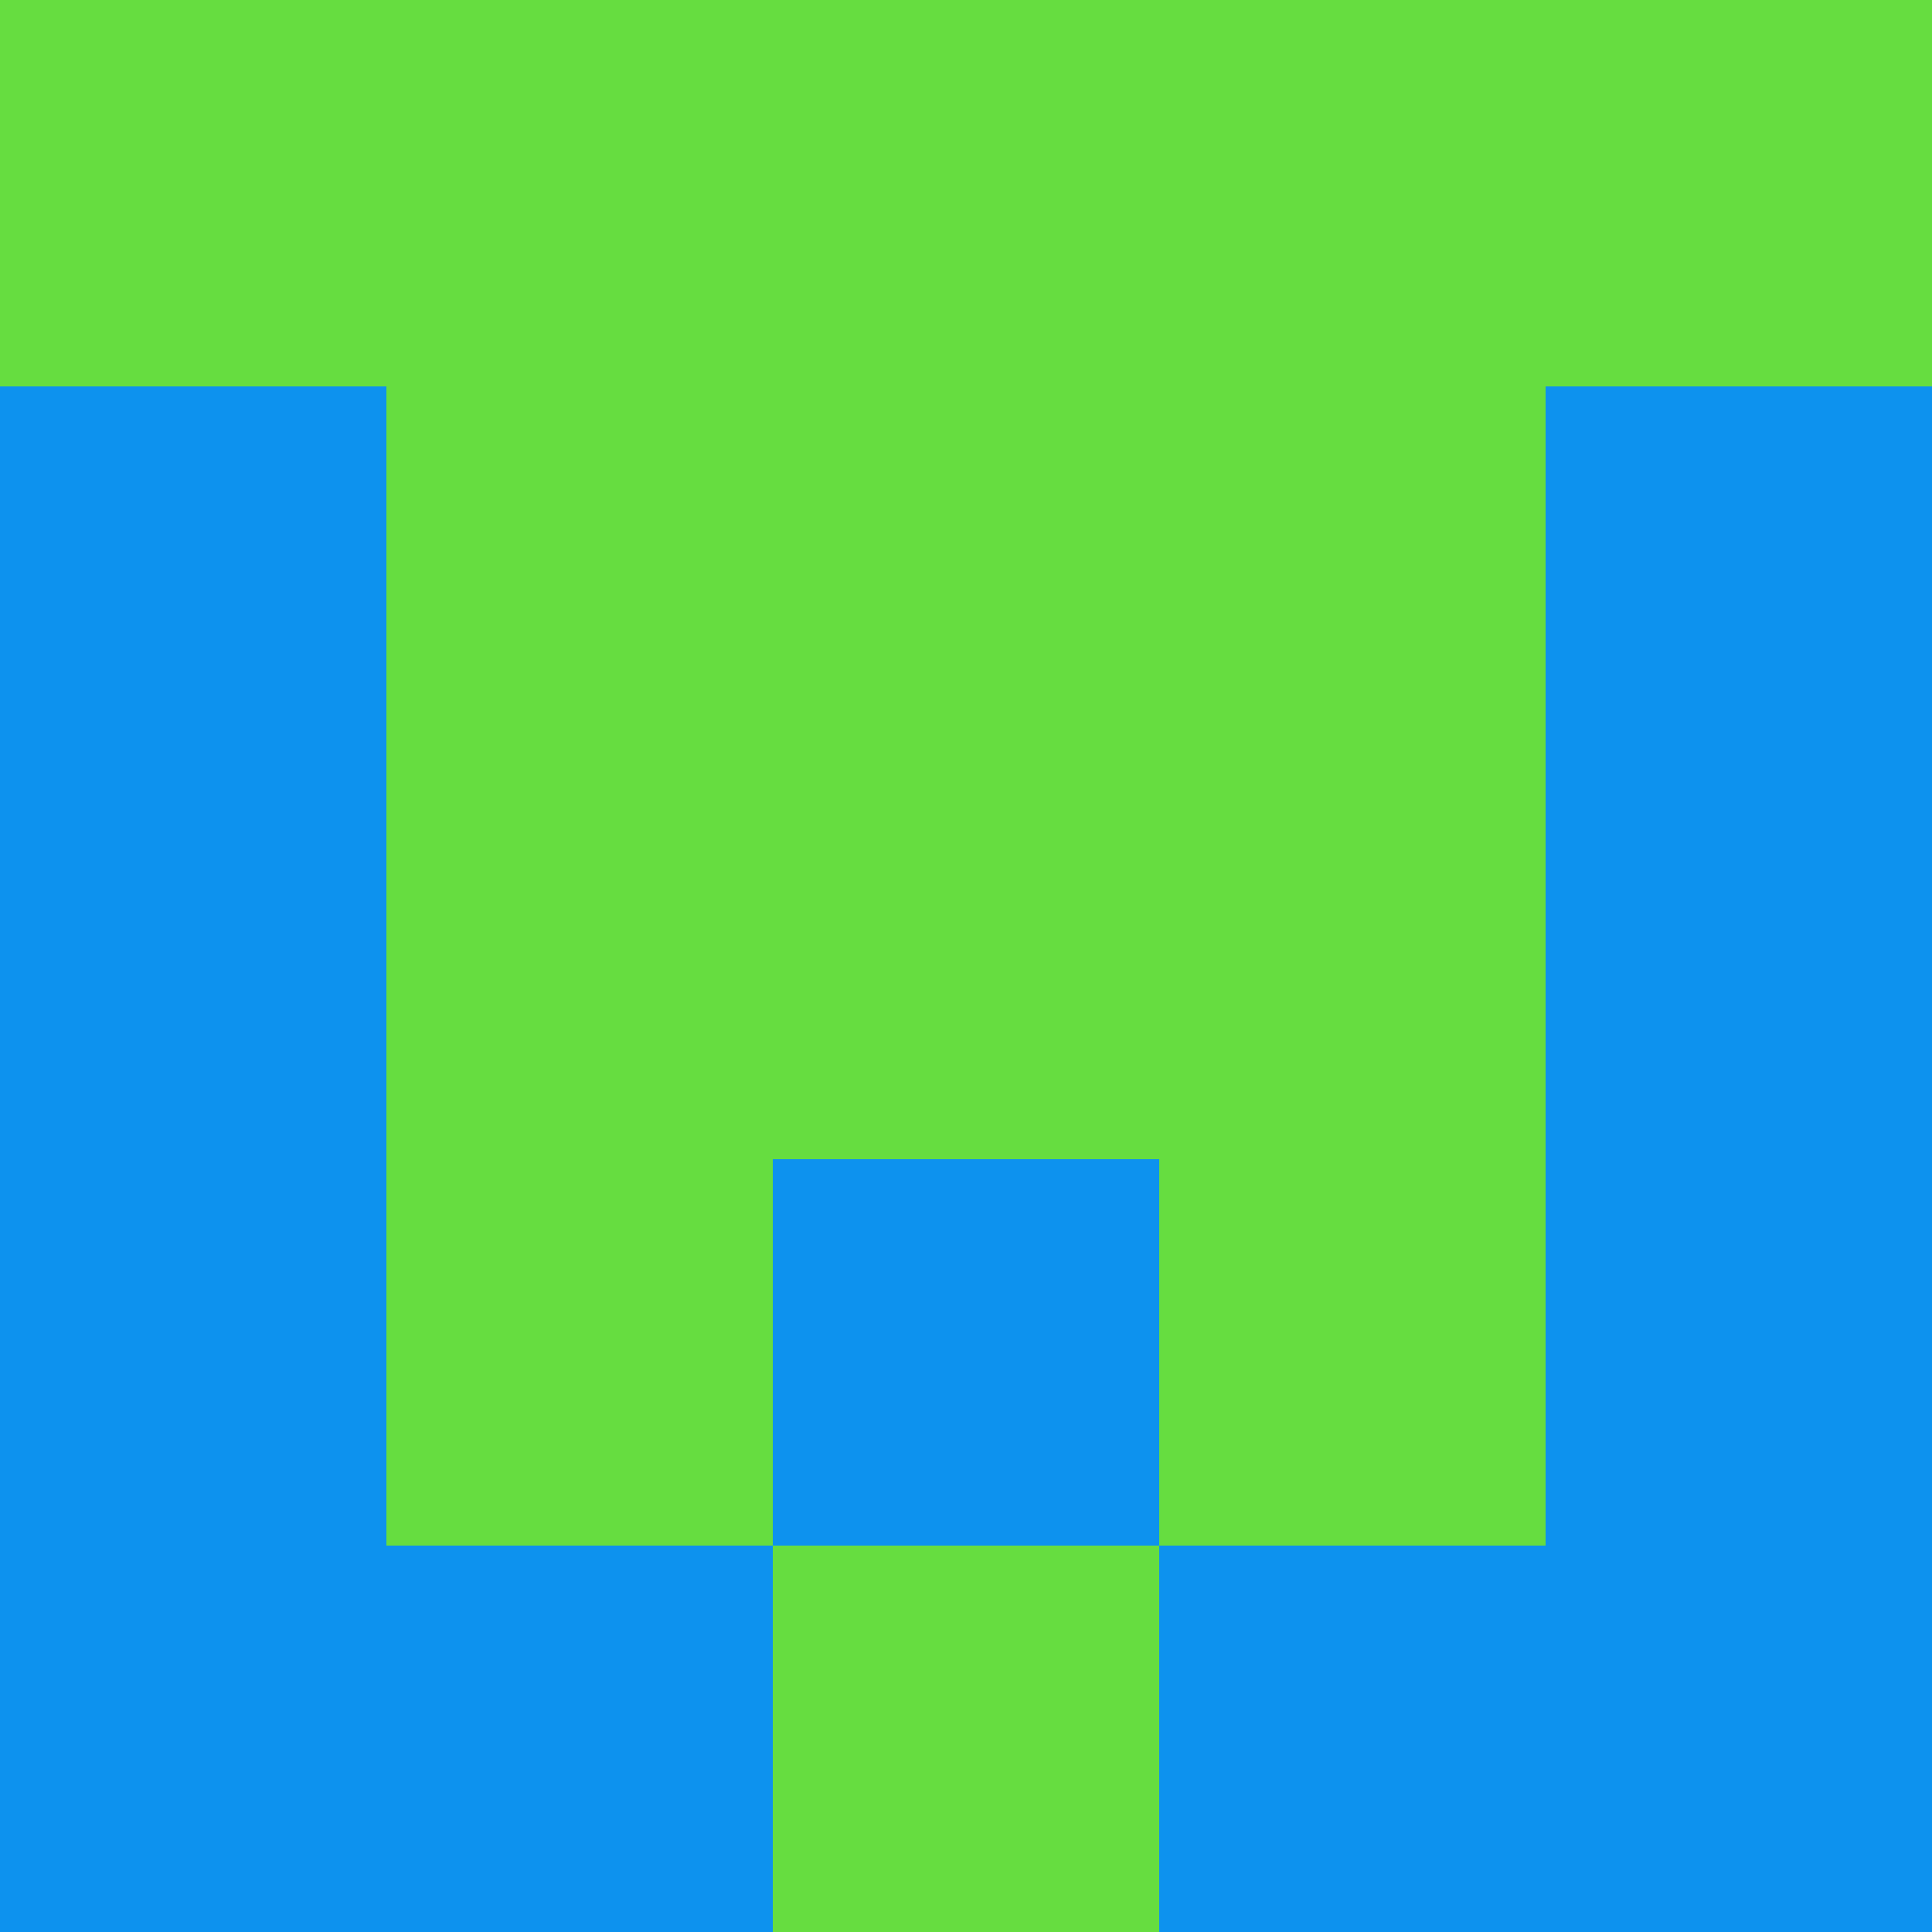 <?xml version="1.0" encoding="utf-8"?>
<!DOCTYPE svg PUBLIC "-//W3C//DTD SVG 20010904//EN"
        "http://www.w3.org/TR/2001/REC-SVG-20010904/DTD/svg10.dtd">

<svg width="400" height="400" viewBox="0 0 5 5"
    xmlns="http://www.w3.org/2000/svg"
    xmlns:xlink="http://www.w3.org/1999/xlink">
            <rect x="0" y="0" width="1" height="1" fill="#66DD40" />
        <rect x="0" y="1" width="1" height="1" fill="#0D92EE" />
        <rect x="0" y="2" width="1" height="1" fill="#0D92EE" />
        <rect x="0" y="3" width="1" height="1" fill="#0D92EE" />
        <rect x="0" y="4" width="1" height="1" fill="#0D92EE" />
                <rect x="1" y="0" width="1" height="1" fill="#66DD40" />
        <rect x="1" y="1" width="1" height="1" fill="#66DD40" />
        <rect x="1" y="2" width="1" height="1" fill="#66DD40" />
        <rect x="1" y="3" width="1" height="1" fill="#66DD40" />
        <rect x="1" y="4" width="1" height="1" fill="#0D92EE" />
                <rect x="2" y="0" width="1" height="1" fill="#66DD40" />
        <rect x="2" y="1" width="1" height="1" fill="#66DD40" />
        <rect x="2" y="2" width="1" height="1" fill="#66DD40" />
        <rect x="2" y="3" width="1" height="1" fill="#0D92EE" />
        <rect x="2" y="4" width="1" height="1" fill="#66DD40" />
                <rect x="3" y="0" width="1" height="1" fill="#66DD40" />
        <rect x="3" y="1" width="1" height="1" fill="#66DD40" />
        <rect x="3" y="2" width="1" height="1" fill="#66DD40" />
        <rect x="3" y="3" width="1" height="1" fill="#66DD40" />
        <rect x="3" y="4" width="1" height="1" fill="#0D92EE" />
                <rect x="4" y="0" width="1" height="1" fill="#66DD40" />
        <rect x="4" y="1" width="1" height="1" fill="#0D92EE" />
        <rect x="4" y="2" width="1" height="1" fill="#0D92EE" />
        <rect x="4" y="3" width="1" height="1" fill="#0D92EE" />
        <rect x="4" y="4" width="1" height="1" fill="#0D92EE" />
        
</svg>



